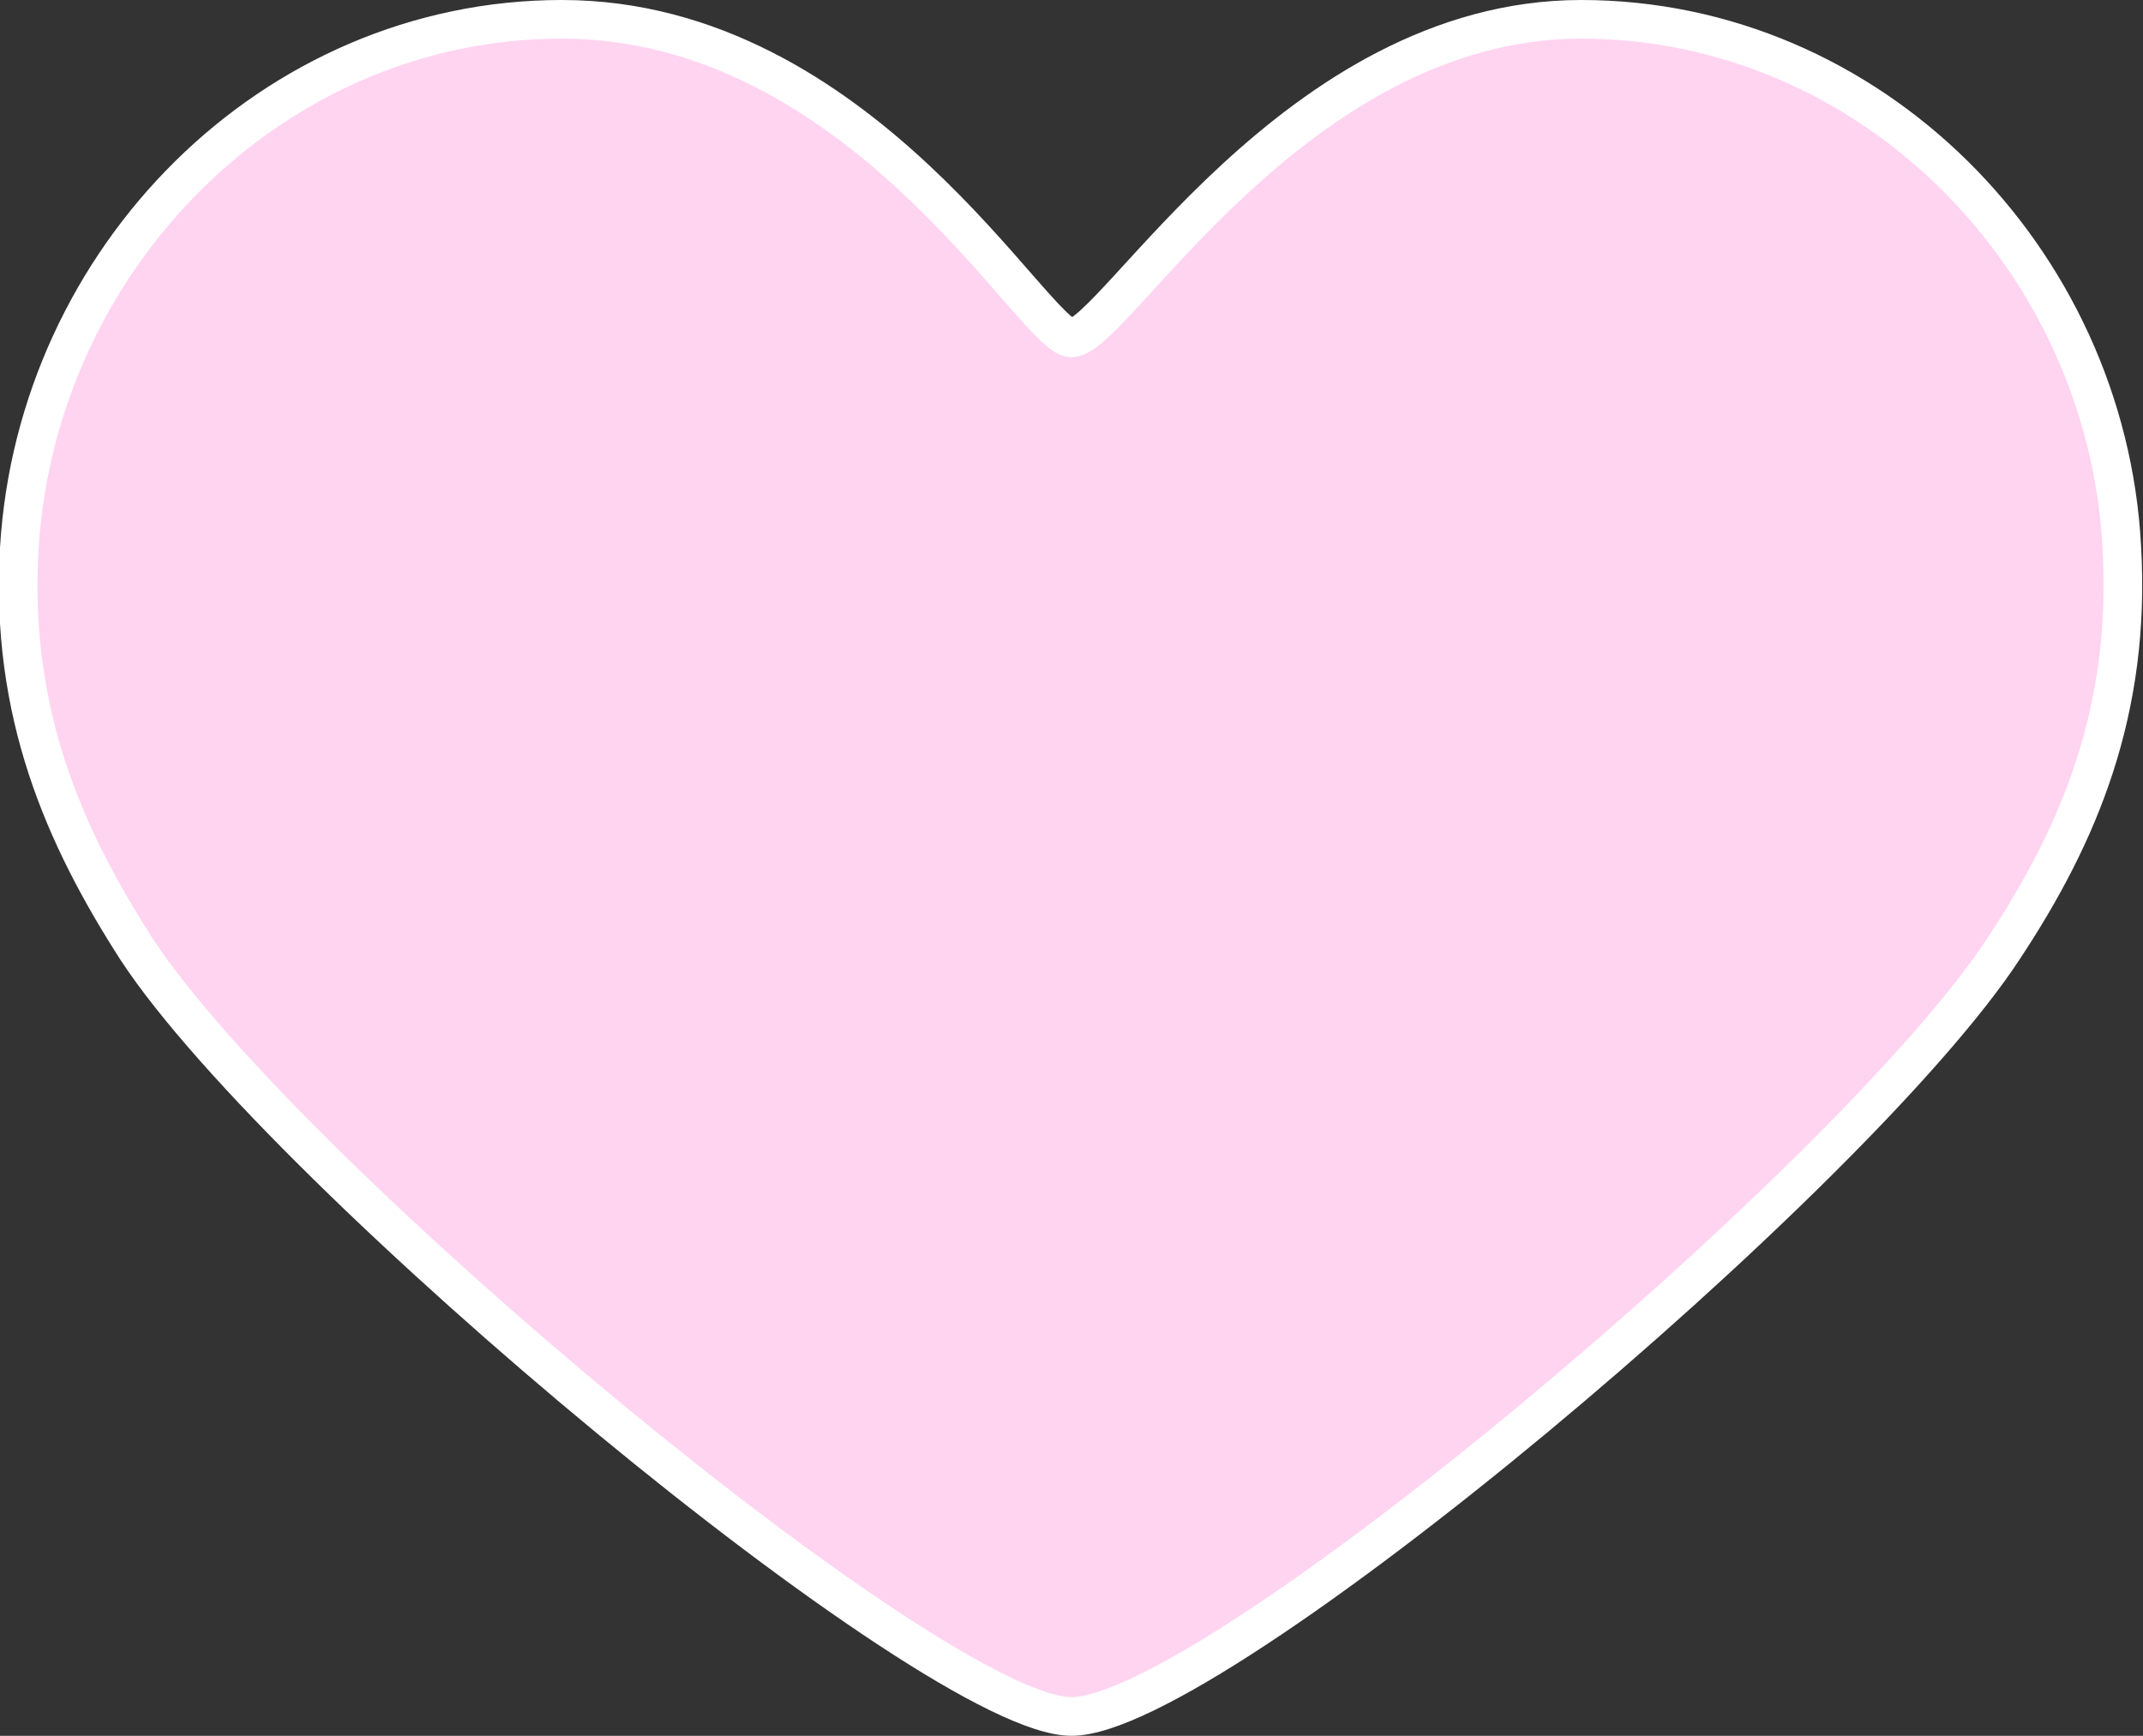 <?xml version="1.0" encoding="utf-8"?>
<!-- Generator: Adobe Illustrator 19.1.0, SVG Export Plug-In . SVG Version: 6.00 Build 0)  -->
<svg version="1.1" id="Layer_1" xmlns="http://www.w3.org/2000/svg" xmlns:xlink="http://www.w3.org/1999/xlink" x="0px" y="0px"
	 viewBox="-250 352.1 111 89.9" style="enable-background:new -250 352.1 111 89.9;" xml:space="preserve">
<rect x="-250" y="352.1" width="111" height="89.9" fill="#333333" stroke="none"/>
<style type="text/css">
	.st0{fill:#FFD4F1;stroke:#FFFFFF;stroke-width:2;stroke-miterlimit:10;}
</style>
<g>
	<path class="st0" d="M-146.2,401.2c3.9-5.9,6.6-12.3,6.1-20.8c-0.8-14.9-13-27.3-28-27.3c-14.8,0-24.2,16.5-26.4,16.5
		c-1.9,0-10.9-16.5-26.4-16.5c-15,0-27.2,12.4-28.1,27.4c-0.5,8.5,2.3,14.9,6.1,20.8c7.7,11.7,41.3,39.7,48.4,39.7
		C-187.2,441-153.9,413-146.2,401.2z"/>
</g>
</svg>
